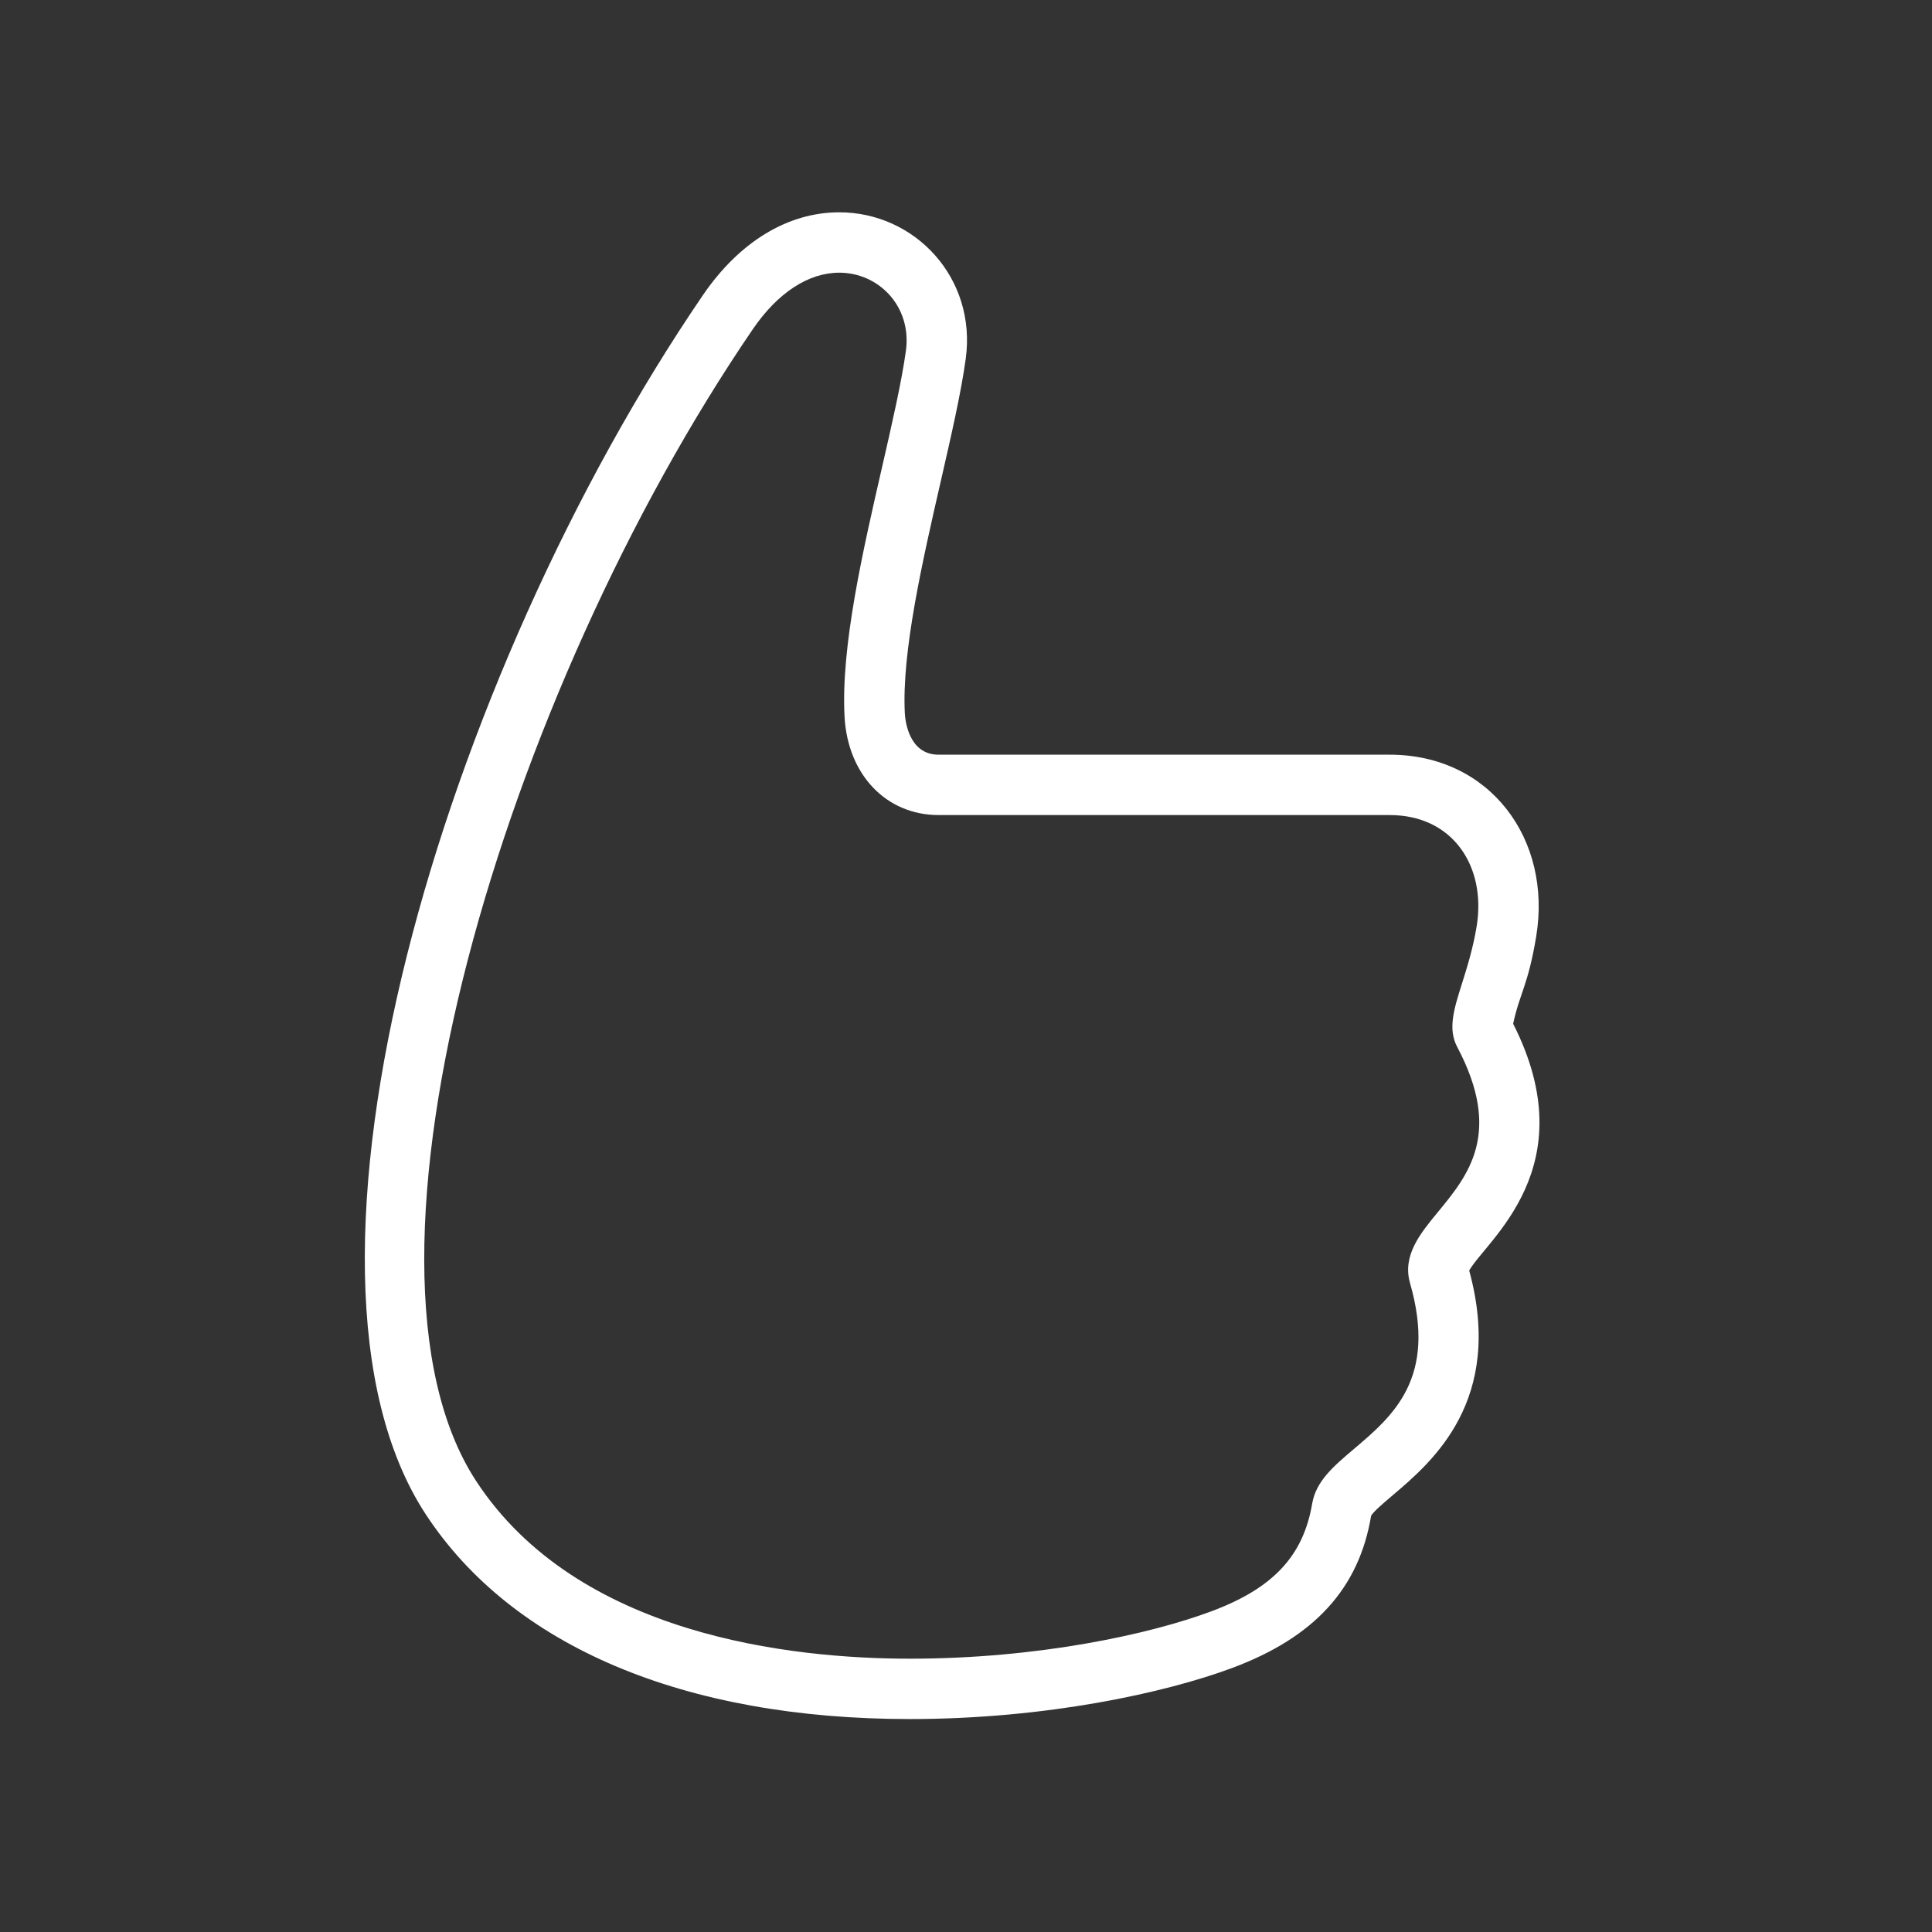 <?xml version="1.0" encoding="utf-8"?>

<svg version="1.2" baseProfile="tiny" xmlns="http://www.w3.org/2000/svg" xmlns:xlink="http://www.w3.org/1999/xlink" x="0px"
	 y="0px" width="64px" height="64px" viewBox="0 0 64 64" xml:space="preserve">

<rect x="0" y="0" width="64" height="64" fill="#333333" stroke="none"/>

<g id="Production">
	<path fill="#ffffff" d="M50.125,33.914c0.212-1,0.497-1.276,0.763-2.889C51.421,27.803,49.359,25,46.036,25H31.092
		c-0.992,0-1.105-1.136-1.118-1.365c-0.109-2.027,0.584-5.046,1.195-7.714c0.343-1.497,0.667-2.909,0.821-4.027
		c0.371-2.687-1.683-4.861-4.188-4.861c-1.704,0-3.31,0.976-4.519,2.747
		c-8.597,12.595-14.483,32.274-9.185,40.375c2.865,4.379,8.562,6.791,16.044,6.791
		c4.521,0,8.479-0.874,10.674-1.692c2.734-1.018,4.203-2.642,4.604-5.041c0.069-0.134,0.445-0.452,0.72-0.685
		c1.298-1.1,3.703-3.139,2.529-7.44C49.237,41.081,52.538,38.668,50.125,33.914z M47.628,40.156
		c-0.581,0.706-1.182,1.435-0.918,2.352c0.903,3.149-0.566,4.395-1.864,5.495c-0.671,0.569-1.251,1.06-1.378,1.805
		c-0.296,1.739-1.297,2.808-3.349,3.572c-2.033,0.757-5.722,1.566-9.977,1.566c-3.929,0-11.021-0.765-14.37-5.886
		c-4.727-7.228,0.94-26.104,9.164-38.152c0.825-1.209,1.843-1.875,2.866-1.875c1.313,0,2.408,1.125,2.207,2.589
		c-0.143,1.031-0.457,2.403-0.79,3.856c-0.642,2.797-1.368,5.956-1.242,8.264C28.082,25.667,29.362,27,31.092,27h14.944
		c2.099,0,3.206,1.711,2.879,3.694c-0.122,0.737-0.326,1.384-0.49,1.903c-0.262,0.831-0.47,1.488-0.151,2.089
		C49.782,37.54,48.638,38.931,47.628,40.156z"/>
</g>
</svg>
